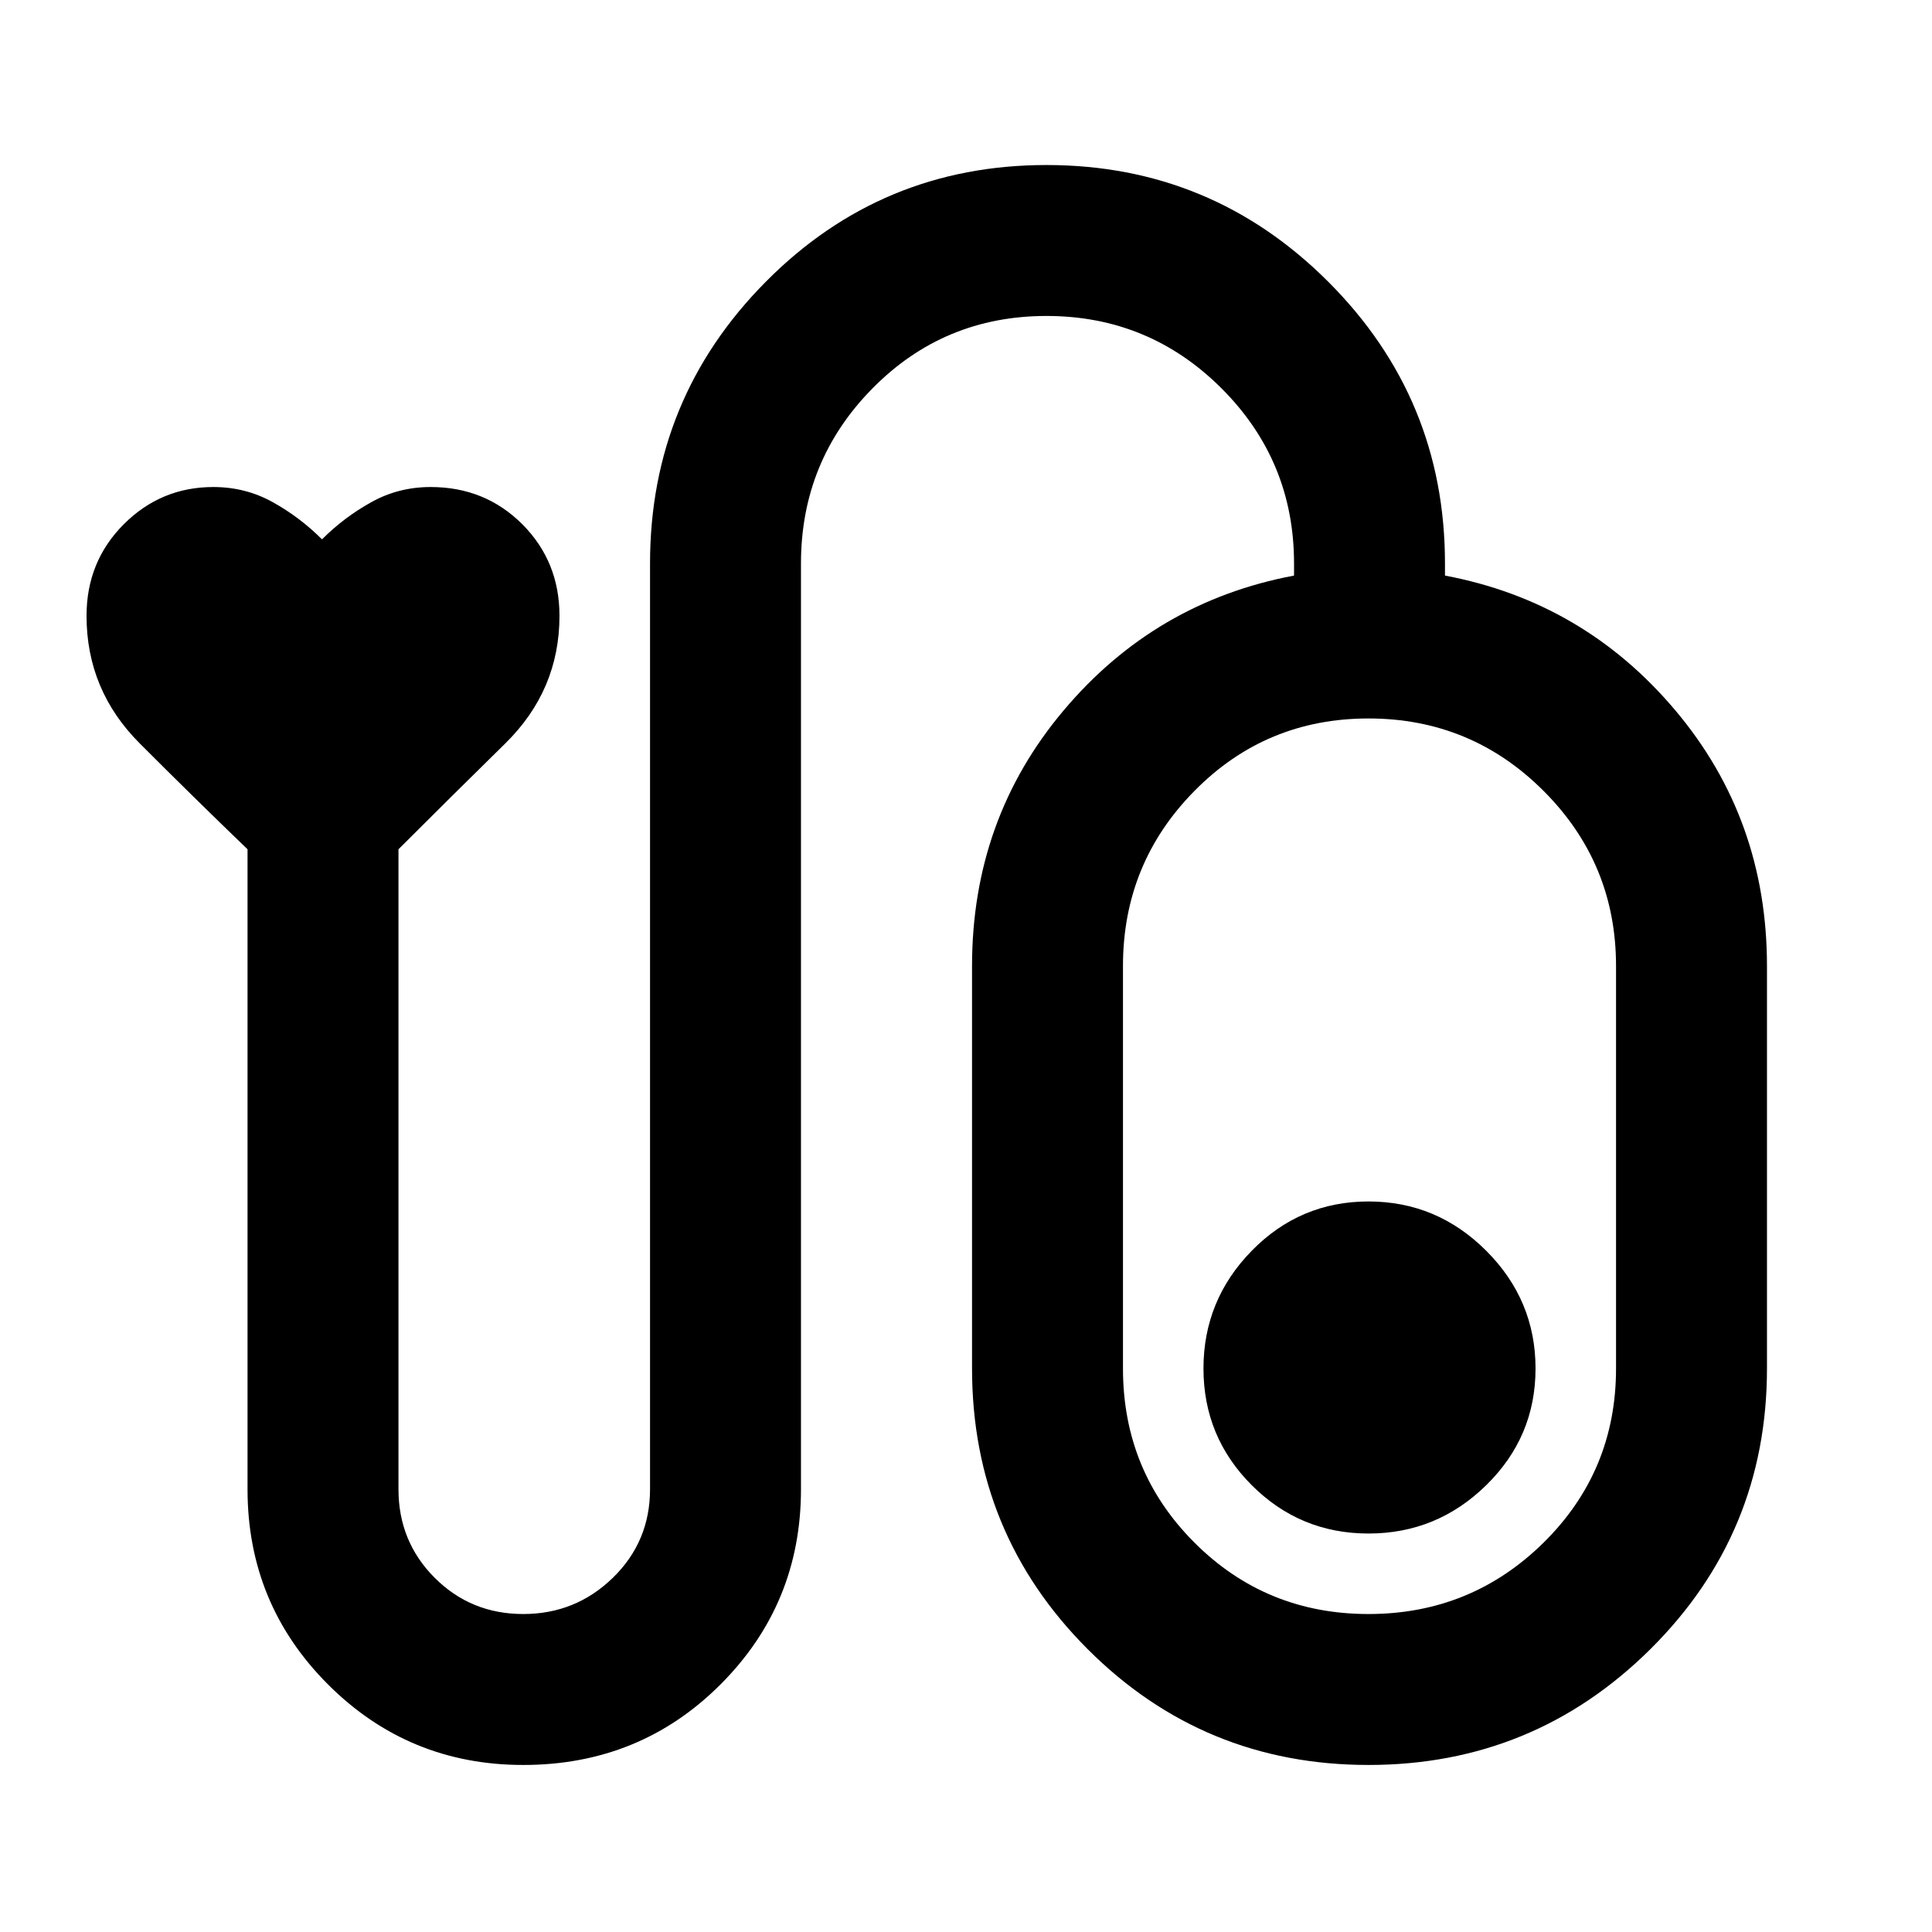 <svg xmlns="http://www.w3.org/2000/svg" height="24" width="24"><path d="M6.5 21.925q-1.425 0-2.425-1-1-1-1-2.425v-7.95Q2.4 9.9 1.738 9.237q-.663-.662-.663-1.587 0-.675.463-1.138Q2 6.05 2.65 6.05q.4 0 .738.188.337.187.612.462.275-.275.613-.462.337-.188.737-.188.675 0 1.138.462.462.463.462 1.138 0 .925-.675 1.587Q5.6 9.9 4.95 10.55v7.95q0 .65.45 1.1.45.45 1.1.45.65 0 1.113-.45.462-.45.462-1.1V7q0-2.05 1.438-3.5Q10.95 2.05 13 2.05t3.5 1.45q1.45 1.45 1.45 3.5v.15q1.725.325 2.862 1.675Q21.95 10.175 21.95 12v5q0 2.05-1.45 3.488-1.45 1.437-3.5 1.437t-3.487-1.437Q12.075 19.05 12.075 17v-5q0-1.825 1.138-3.175 1.137-1.35 2.862-1.675V7q0-1.275-.9-2.175-.9-.9-2.175-.9t-2.162.9Q9.95 5.725 9.95 7v11.5q0 1.425-1 2.425-1 1-2.45 1ZM17 20.05q1.275 0 2.175-.887.9-.888.9-2.163v-5q0-1.275-.9-2.175-.9-.9-2.175-.9t-2.162.9q-.888.9-.888 2.175v5q0 1.275.888 2.163.887.887 2.162.887Zm0-5.125q-.85 0-1.45.612-.6.613-.6 1.463 0 .85.6 1.45t1.45.6q.85 0 1.462-.6.613-.6.613-1.45t-.613-1.463q-.612-.612-1.462-.612ZM17 17Z"/></svg>